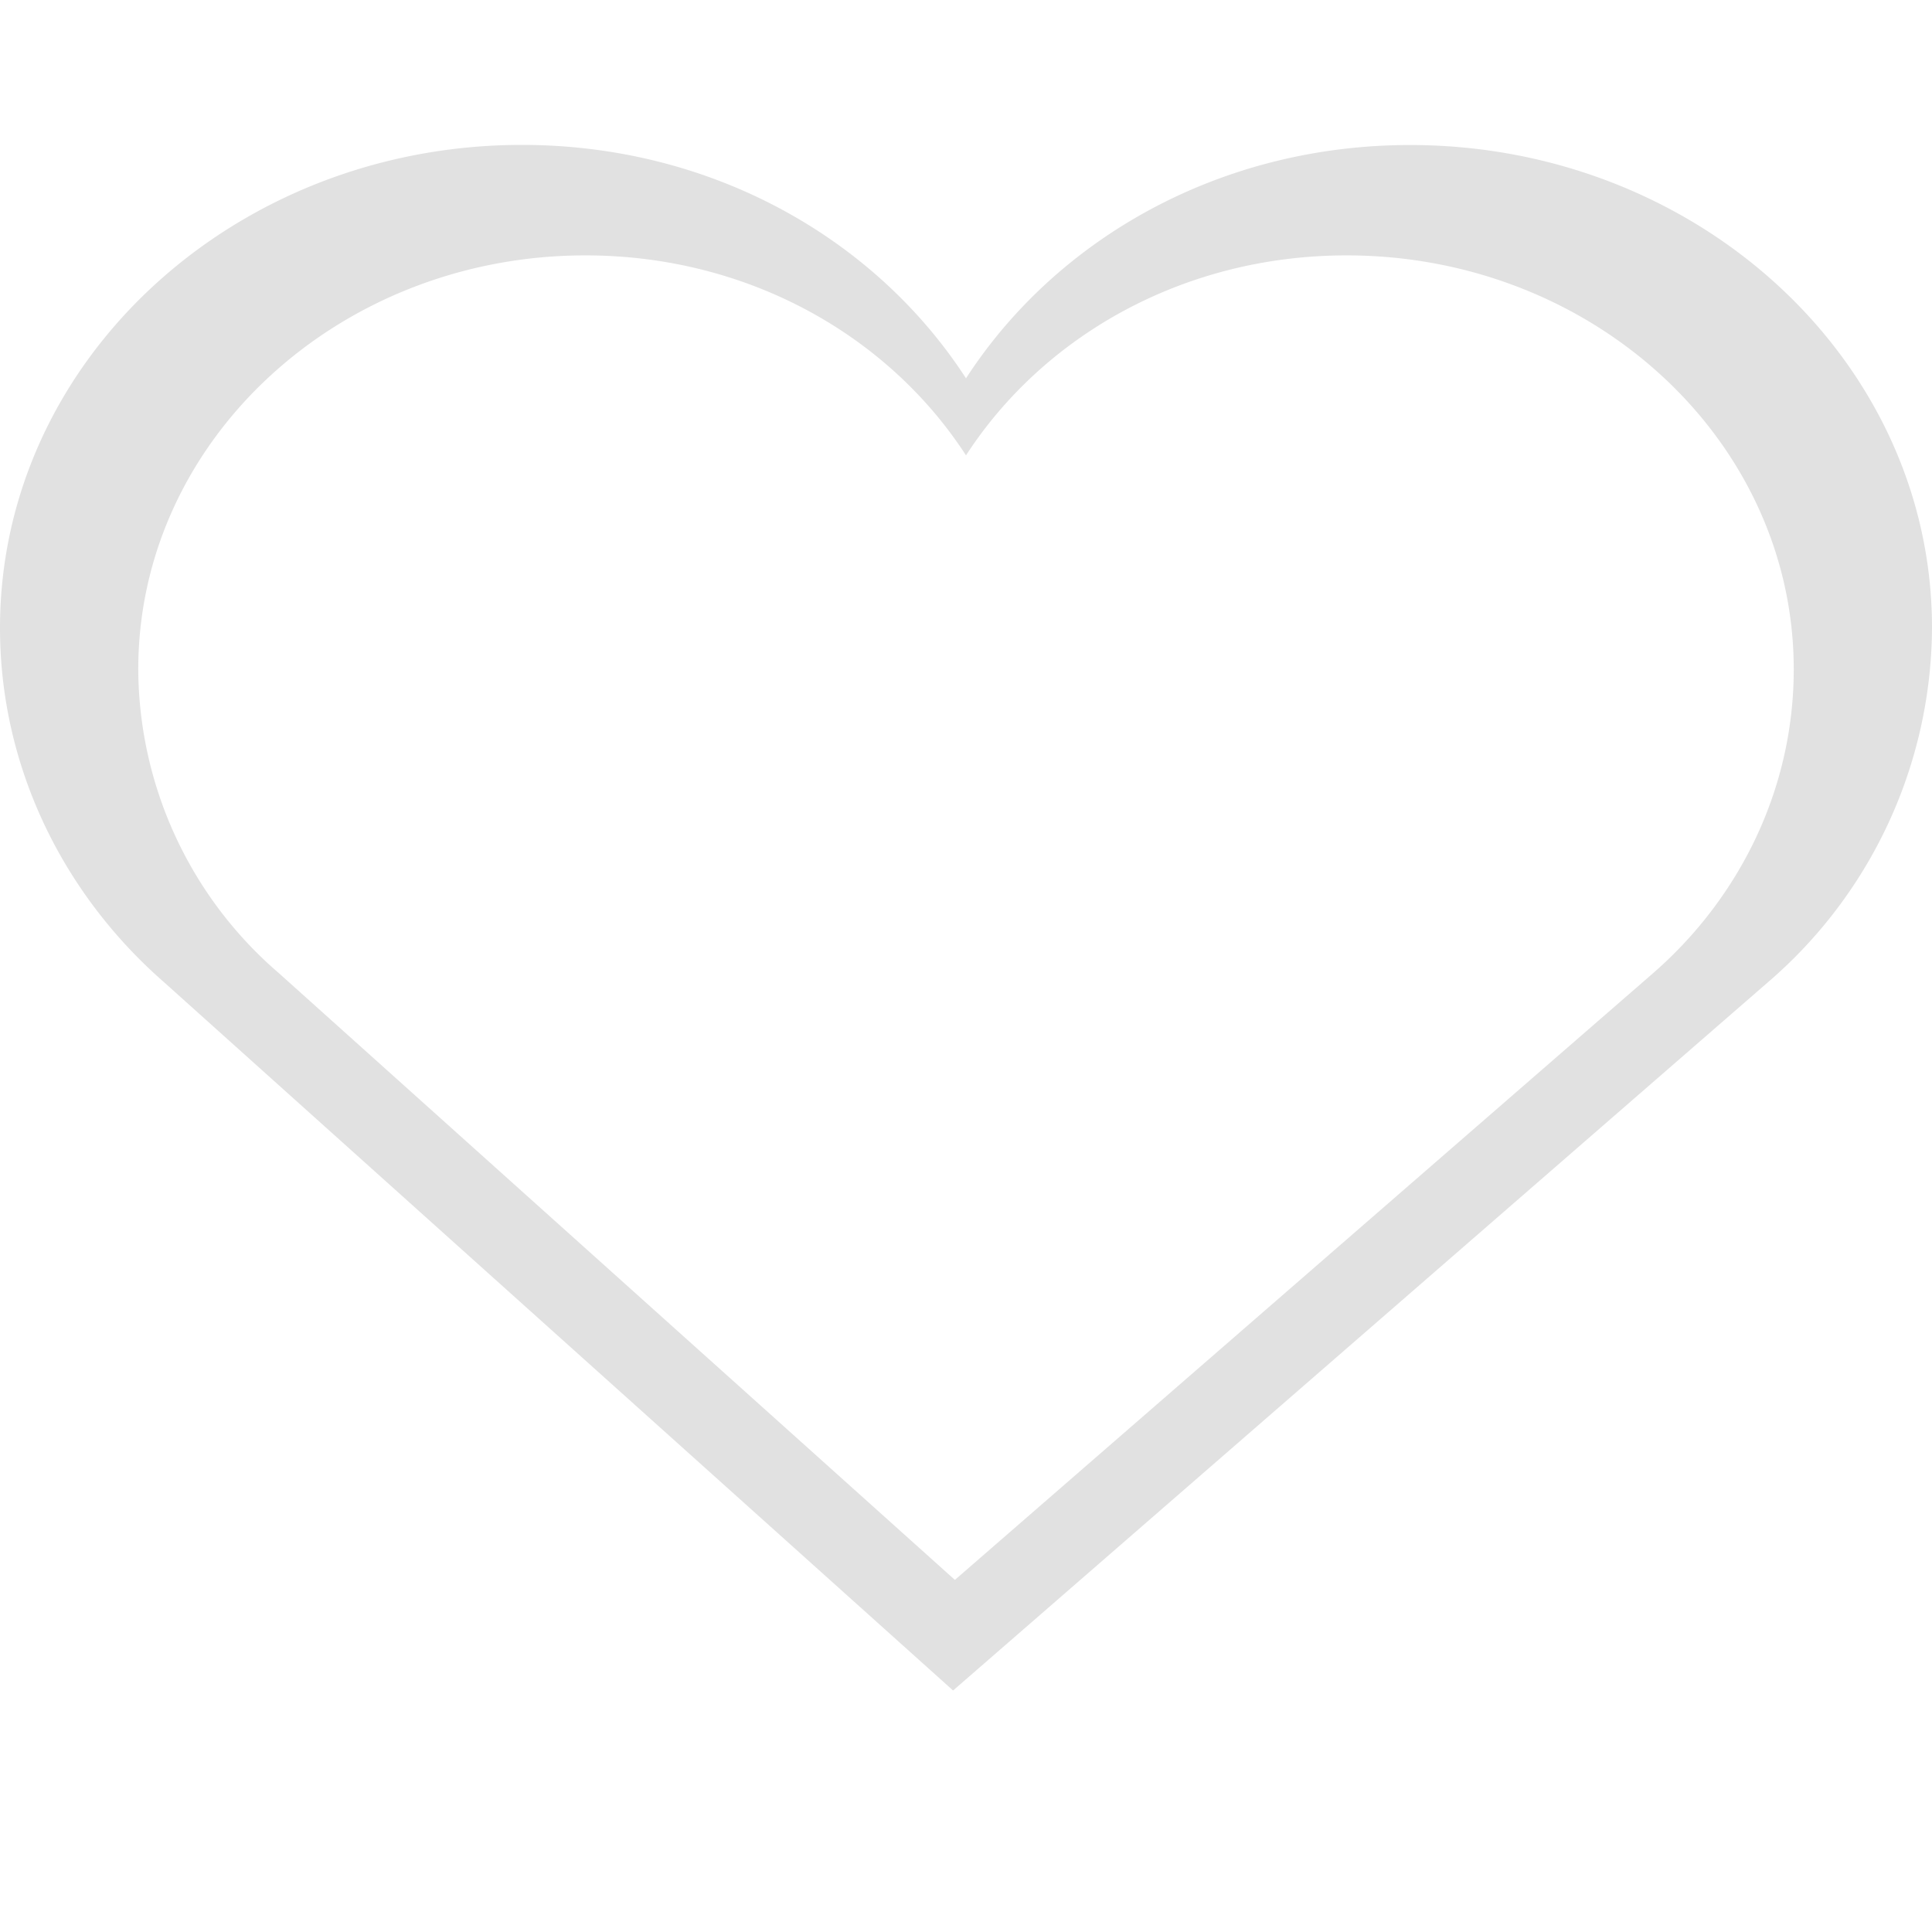 <svg xmlns="http://www.w3.org/2000/svg" width="16" height="16" version="1.1" id="svg50193"><defs id="defs50187"><style id="current-color-scheme" type="text/css">.ColorScheme-Text{color:#e1e1e1}</style></defs><g class="ColorScheme-Text" fill="currentColor" id="g50191"><path d="M4.322 1.2C1.943 1.2 0 2.985 0 5.2c0 1.15.521 2.202 1.357 2.933L7.893 14l6.75-5.867A3.893 3.893 0 0 0 16 5.199c0-2.213-1.943-3.998-4.322-3.998-1.567 0-2.924.769-3.678 1.932C7.246 1.97 5.889 1.2 4.322 1.2zm.526.915c1.342 0 2.506.66 3.152 1.656.646-.996 1.81-1.656 3.152-1.656 2.04 0 3.703 1.532 3.703 3.428 0 .987-.445 1.888-1.162 2.514l-5.785 5.027-5.601-5.027a3.338 3.338 0 0 1-1.162-2.514c0-1.896 1.664-3.428 3.703-3.428z" class="ColorScheme-Text" id="path50189"/></g></svg>